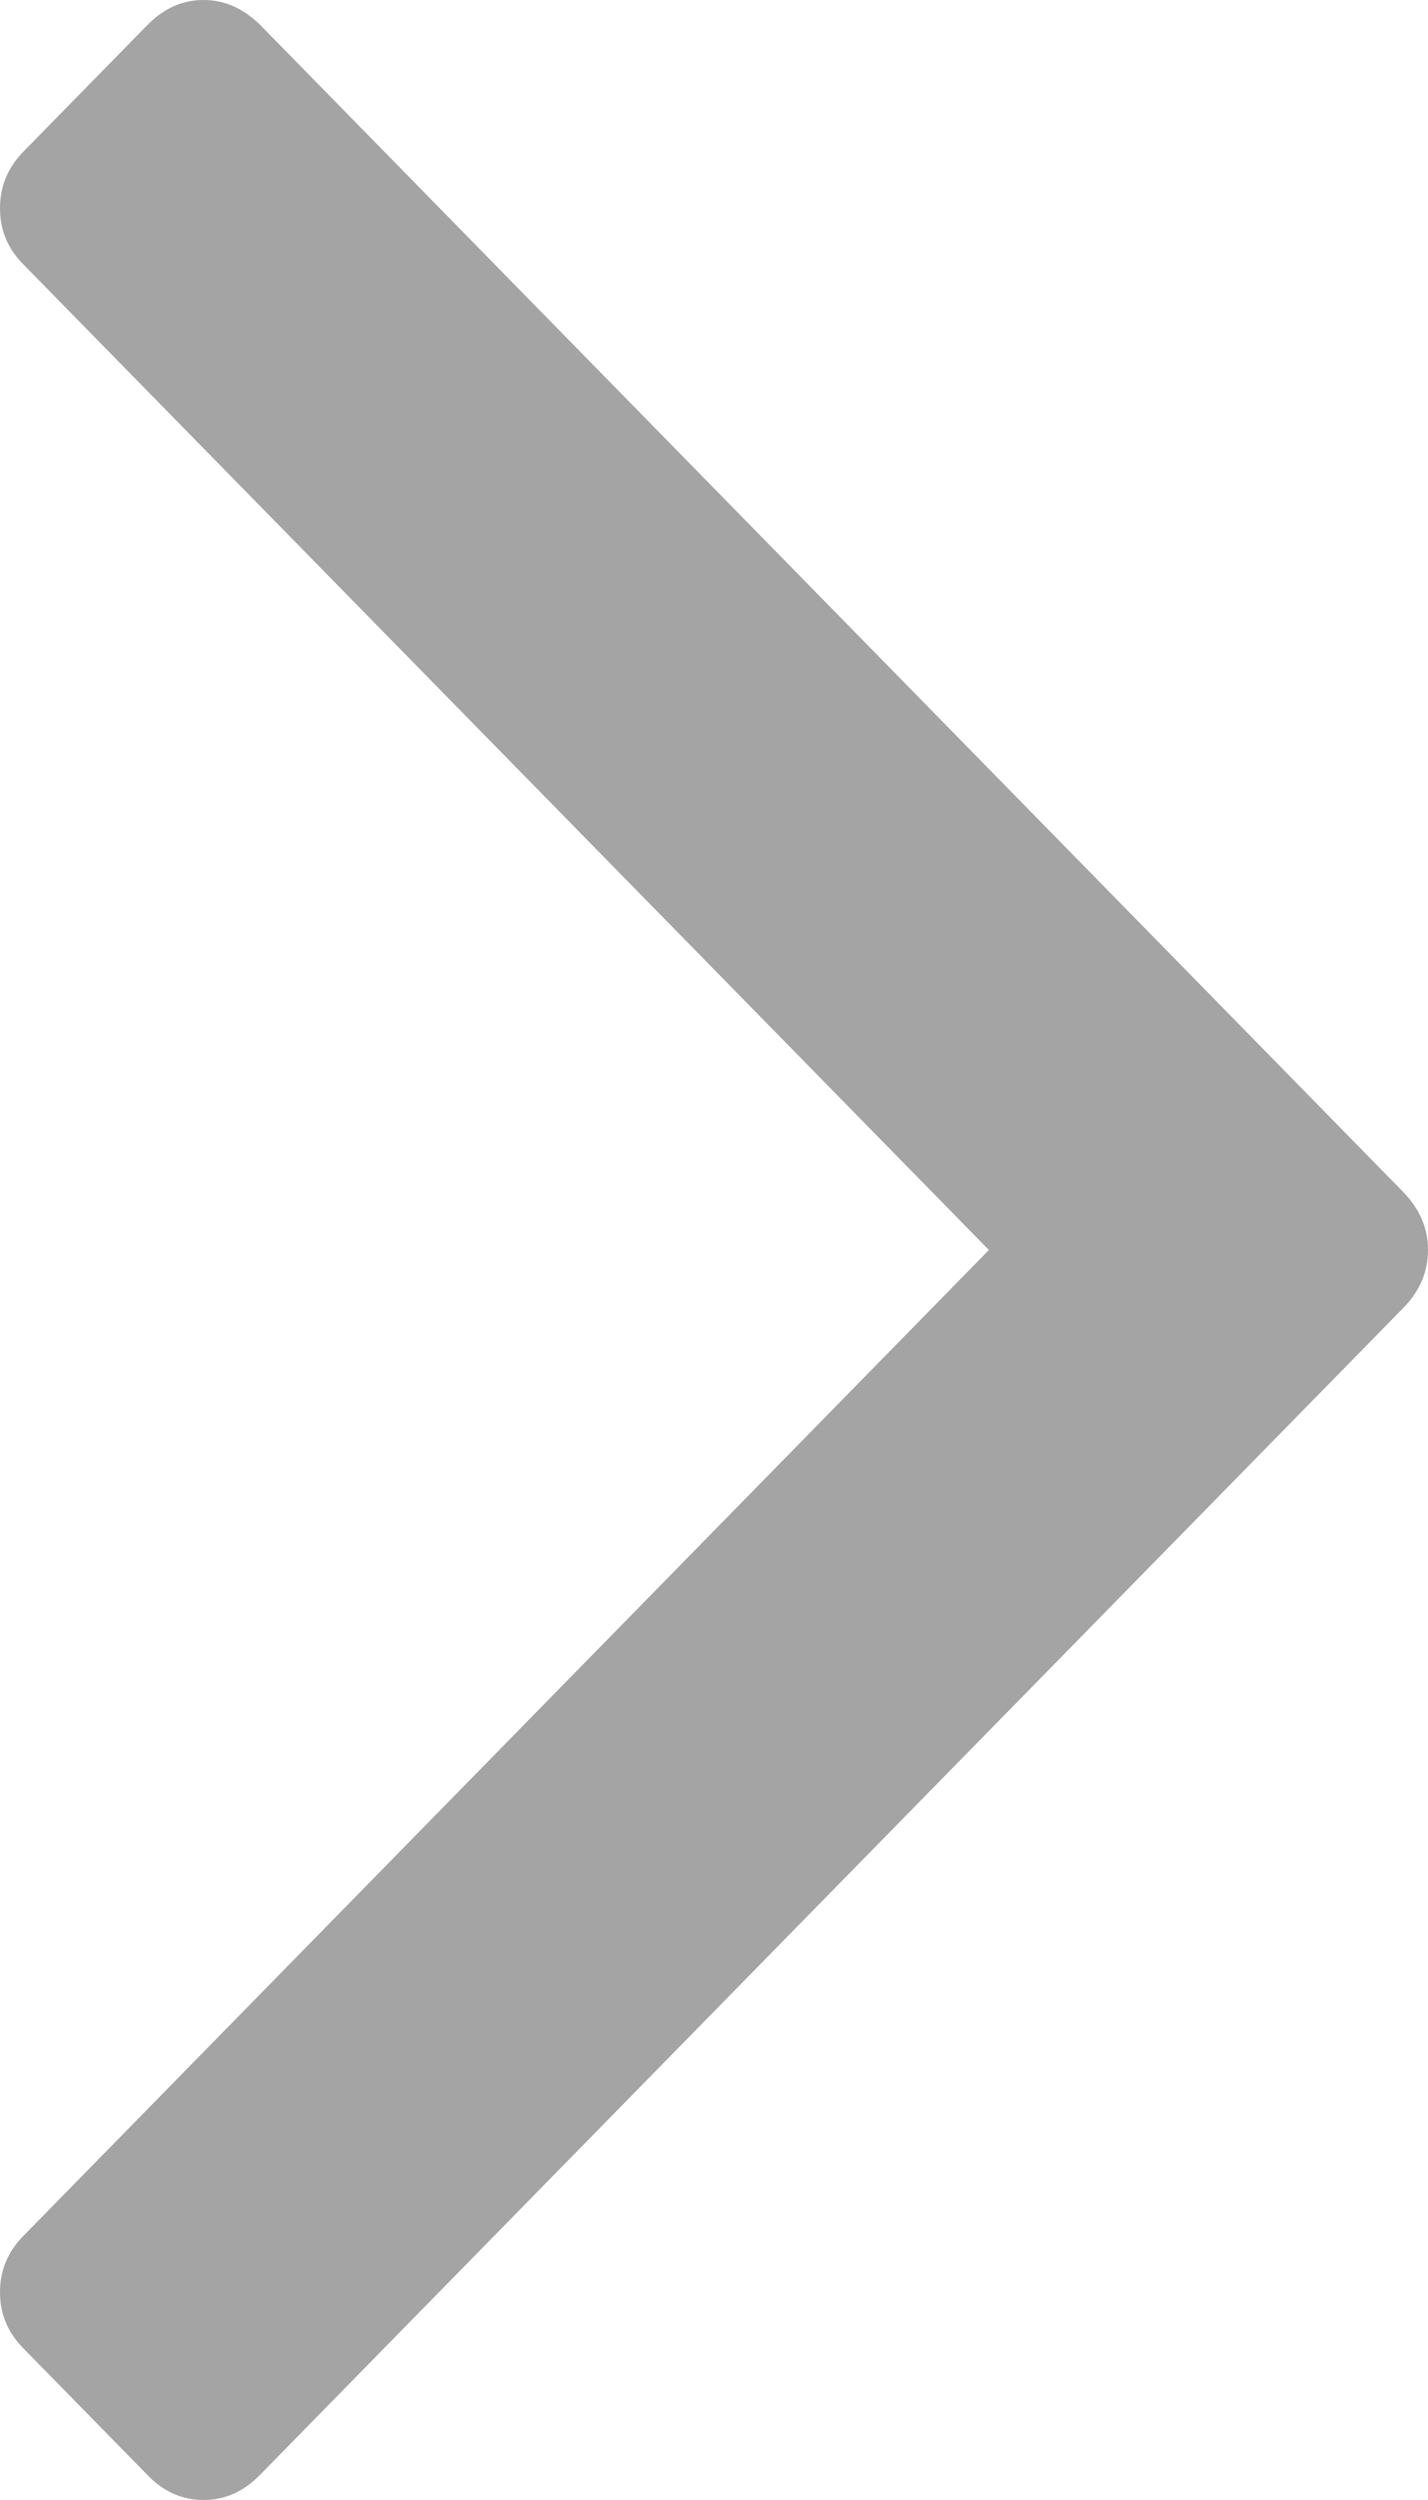 <?xml version="1.0" encoding="utf-8"?>
<!-- Generator: Adobe Illustrator 16.0.0, SVG Export Plug-In . SVG Version: 6.00 Build 0)  -->
<!DOCTYPE svg PUBLIC "-//W3C//DTD SVG 1.1//EN" "http://www.w3.org/Graphics/SVG/1.1/DTD/svg11.dtd">
<svg version="1.1" id="Layer_1" xmlns="http://www.w3.org/2000/svg" xmlns:xlink="http://www.w3.org/1999/xlink" x="0px" y="0px"
	 width="4px" height="7px" viewBox="0 0 4 7" enable-background="new 0 0 4 7" xml:space="preserve">
<g>
	<defs>
		<rect id="SVGID_1_" width="4" height="7"/>
	</defs>
	<clipPath id="SVGID_2_">
		<use xlink:href="#SVGID_1_"  overflow="visible"/>
	</clipPath>
	<g clip-path="url(#SVGID_2_)">
		<path fill="#A4A4A4" d="M3.932,3.339L0.729,0.07C0.682,0.024,0.63,0,0.57,0S0.458,0.024,0.413,0.07L0.069,0.421
			C0.022,0.468,0,0.521,0,0.583s0.022,0.115,0.069,0.161L2.77,3.5L0.069,6.257C0.022,6.303,0,6.357,0,6.418s0.022,0.115,0.069,0.161
			L0.413,6.93C0.458,6.977,0.511,7,0.57,7s0.112-0.023,0.158-0.07l3.203-3.268C3.977,3.615,4,3.561,4,3.5S3.977,3.386,3.932,3.339"
			/>
	</g>
</g>
</svg>
